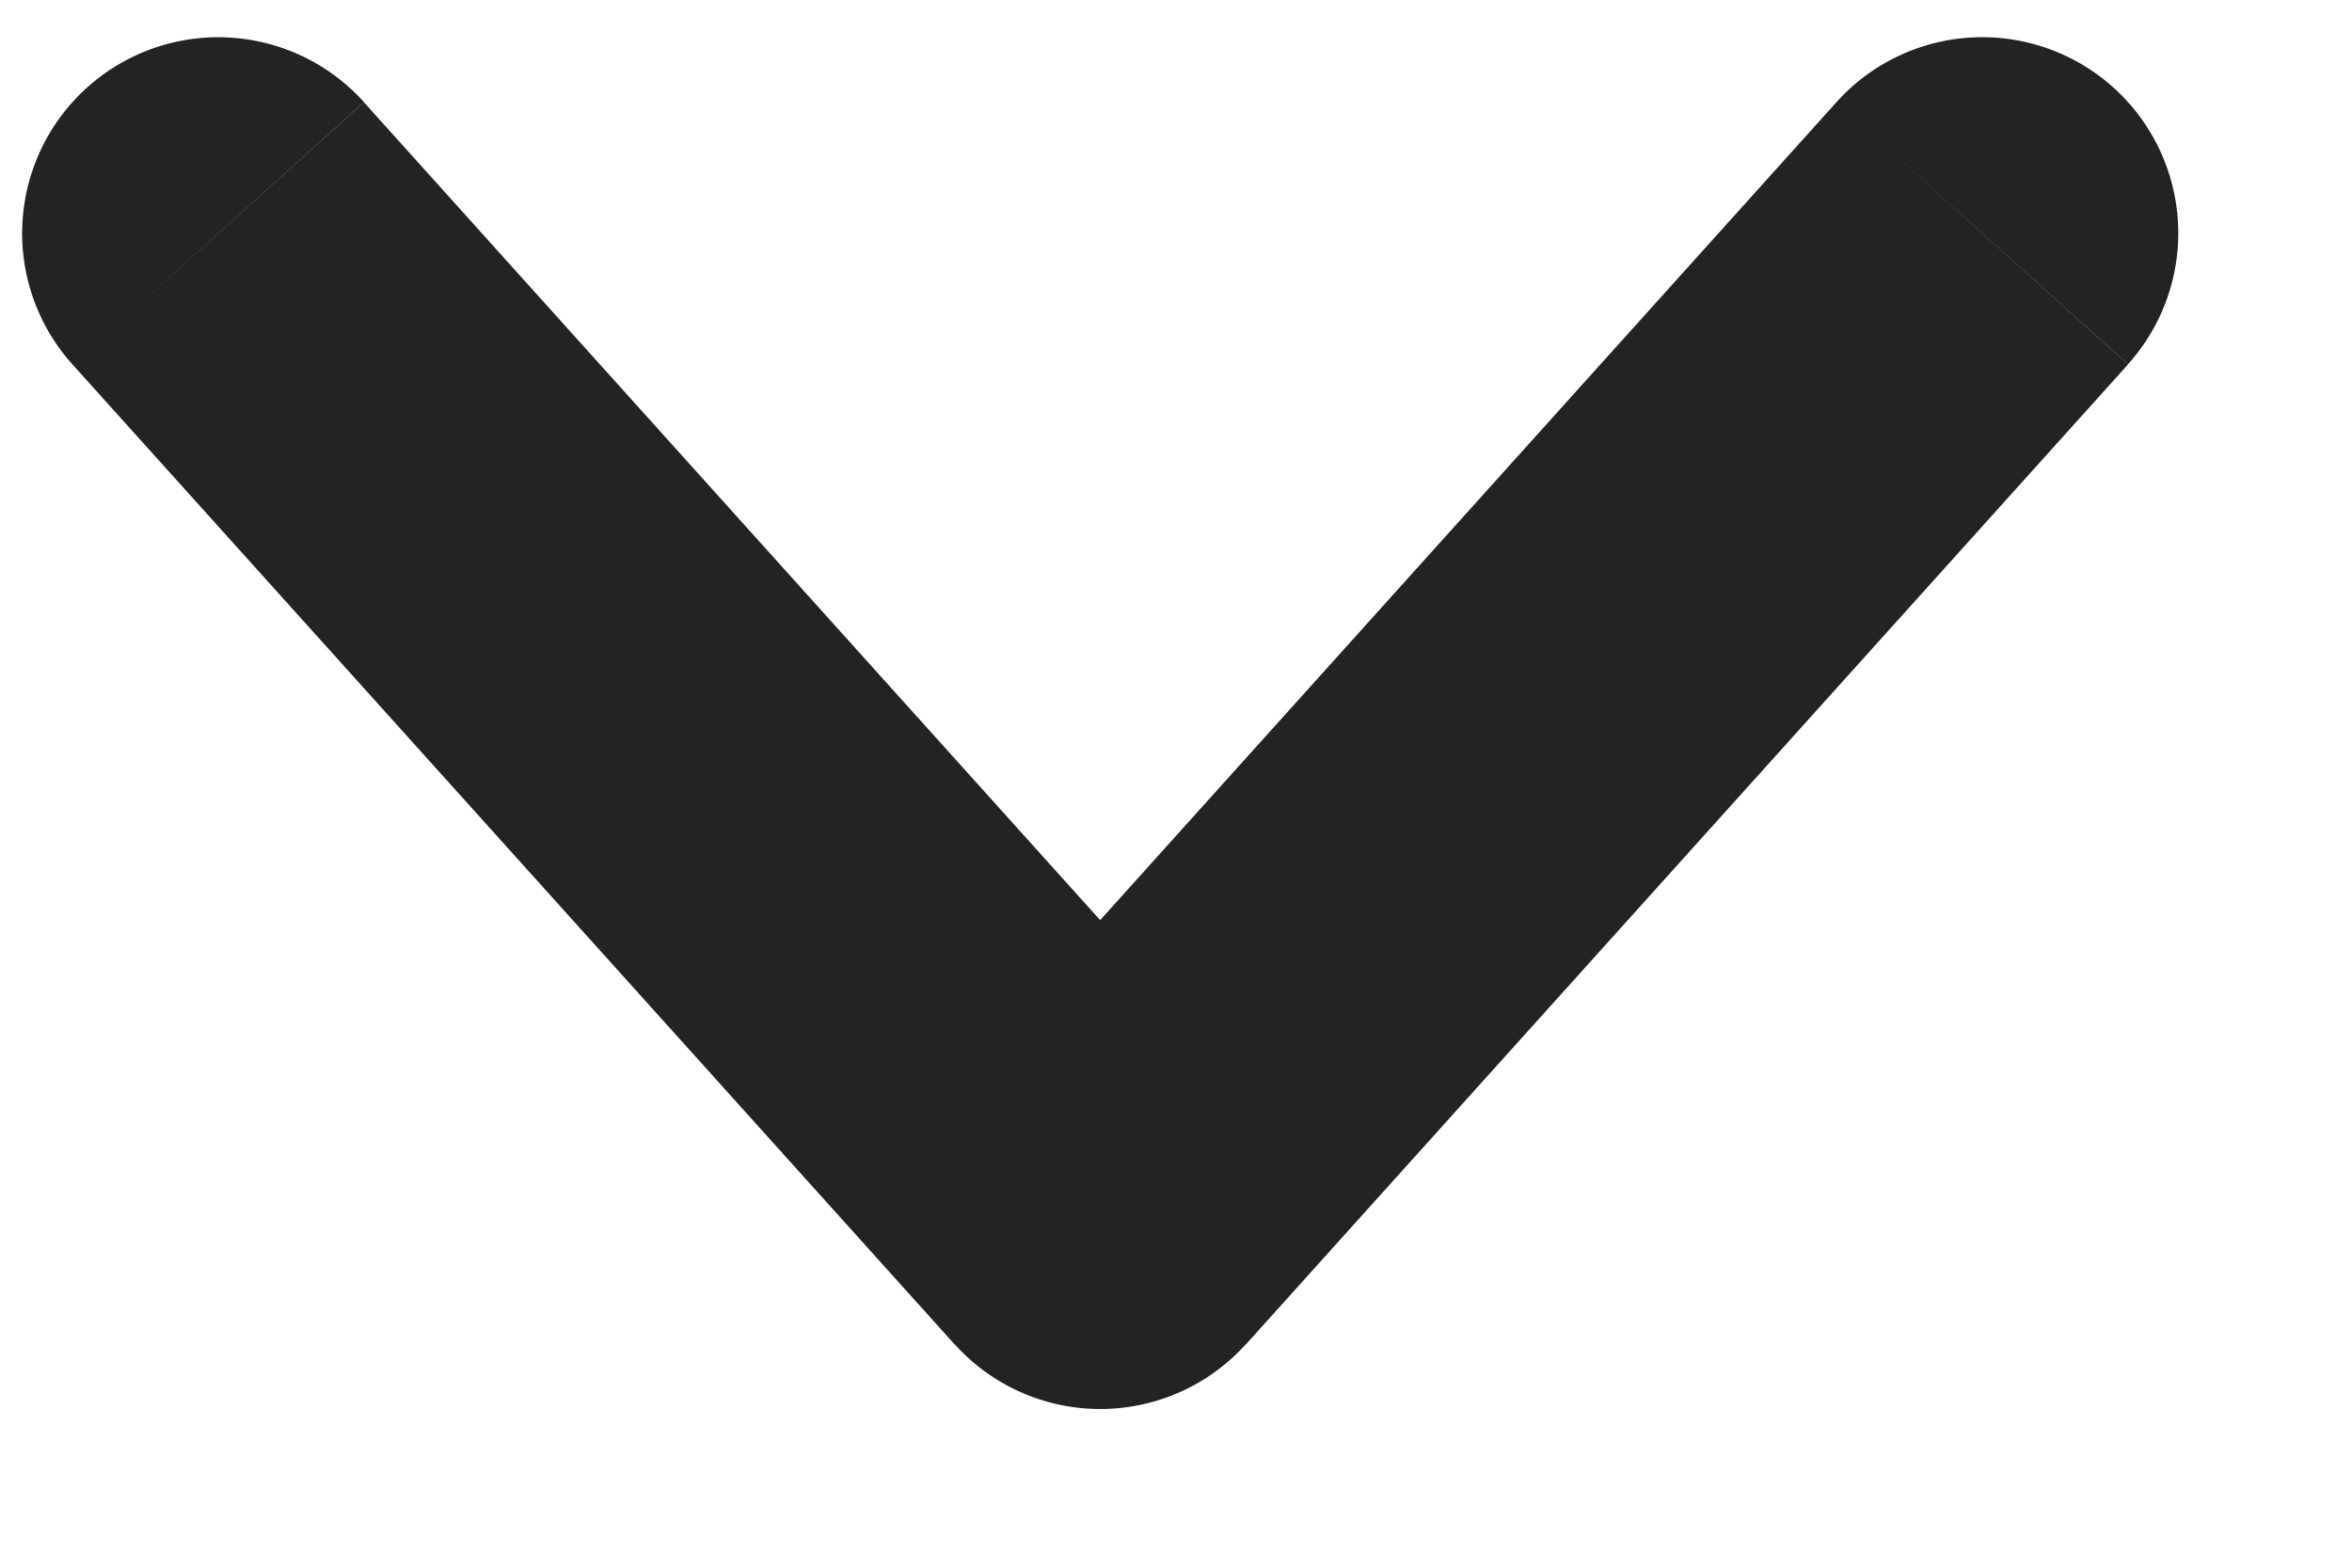 <svg xmlns="http://www.w3.org/2000/svg" fill="none" viewBox="0 0 12 8"><path fill="#242323" d="M1.857.521A1 1 0 00.37 1.86L1.857.521zm3.756 5.67l-.743.668a1 1 0 001.487 0l-.744-.669zm5.244-4.332A1 1 0 009.37.521l1.487 1.338zM.37 1.86l4.5 5 1.487-1.338-4.5-5L.37 1.86zm5.987 5l4.5-5L9.37.521l-4.5 5L6.357 6.86z"/></svg>